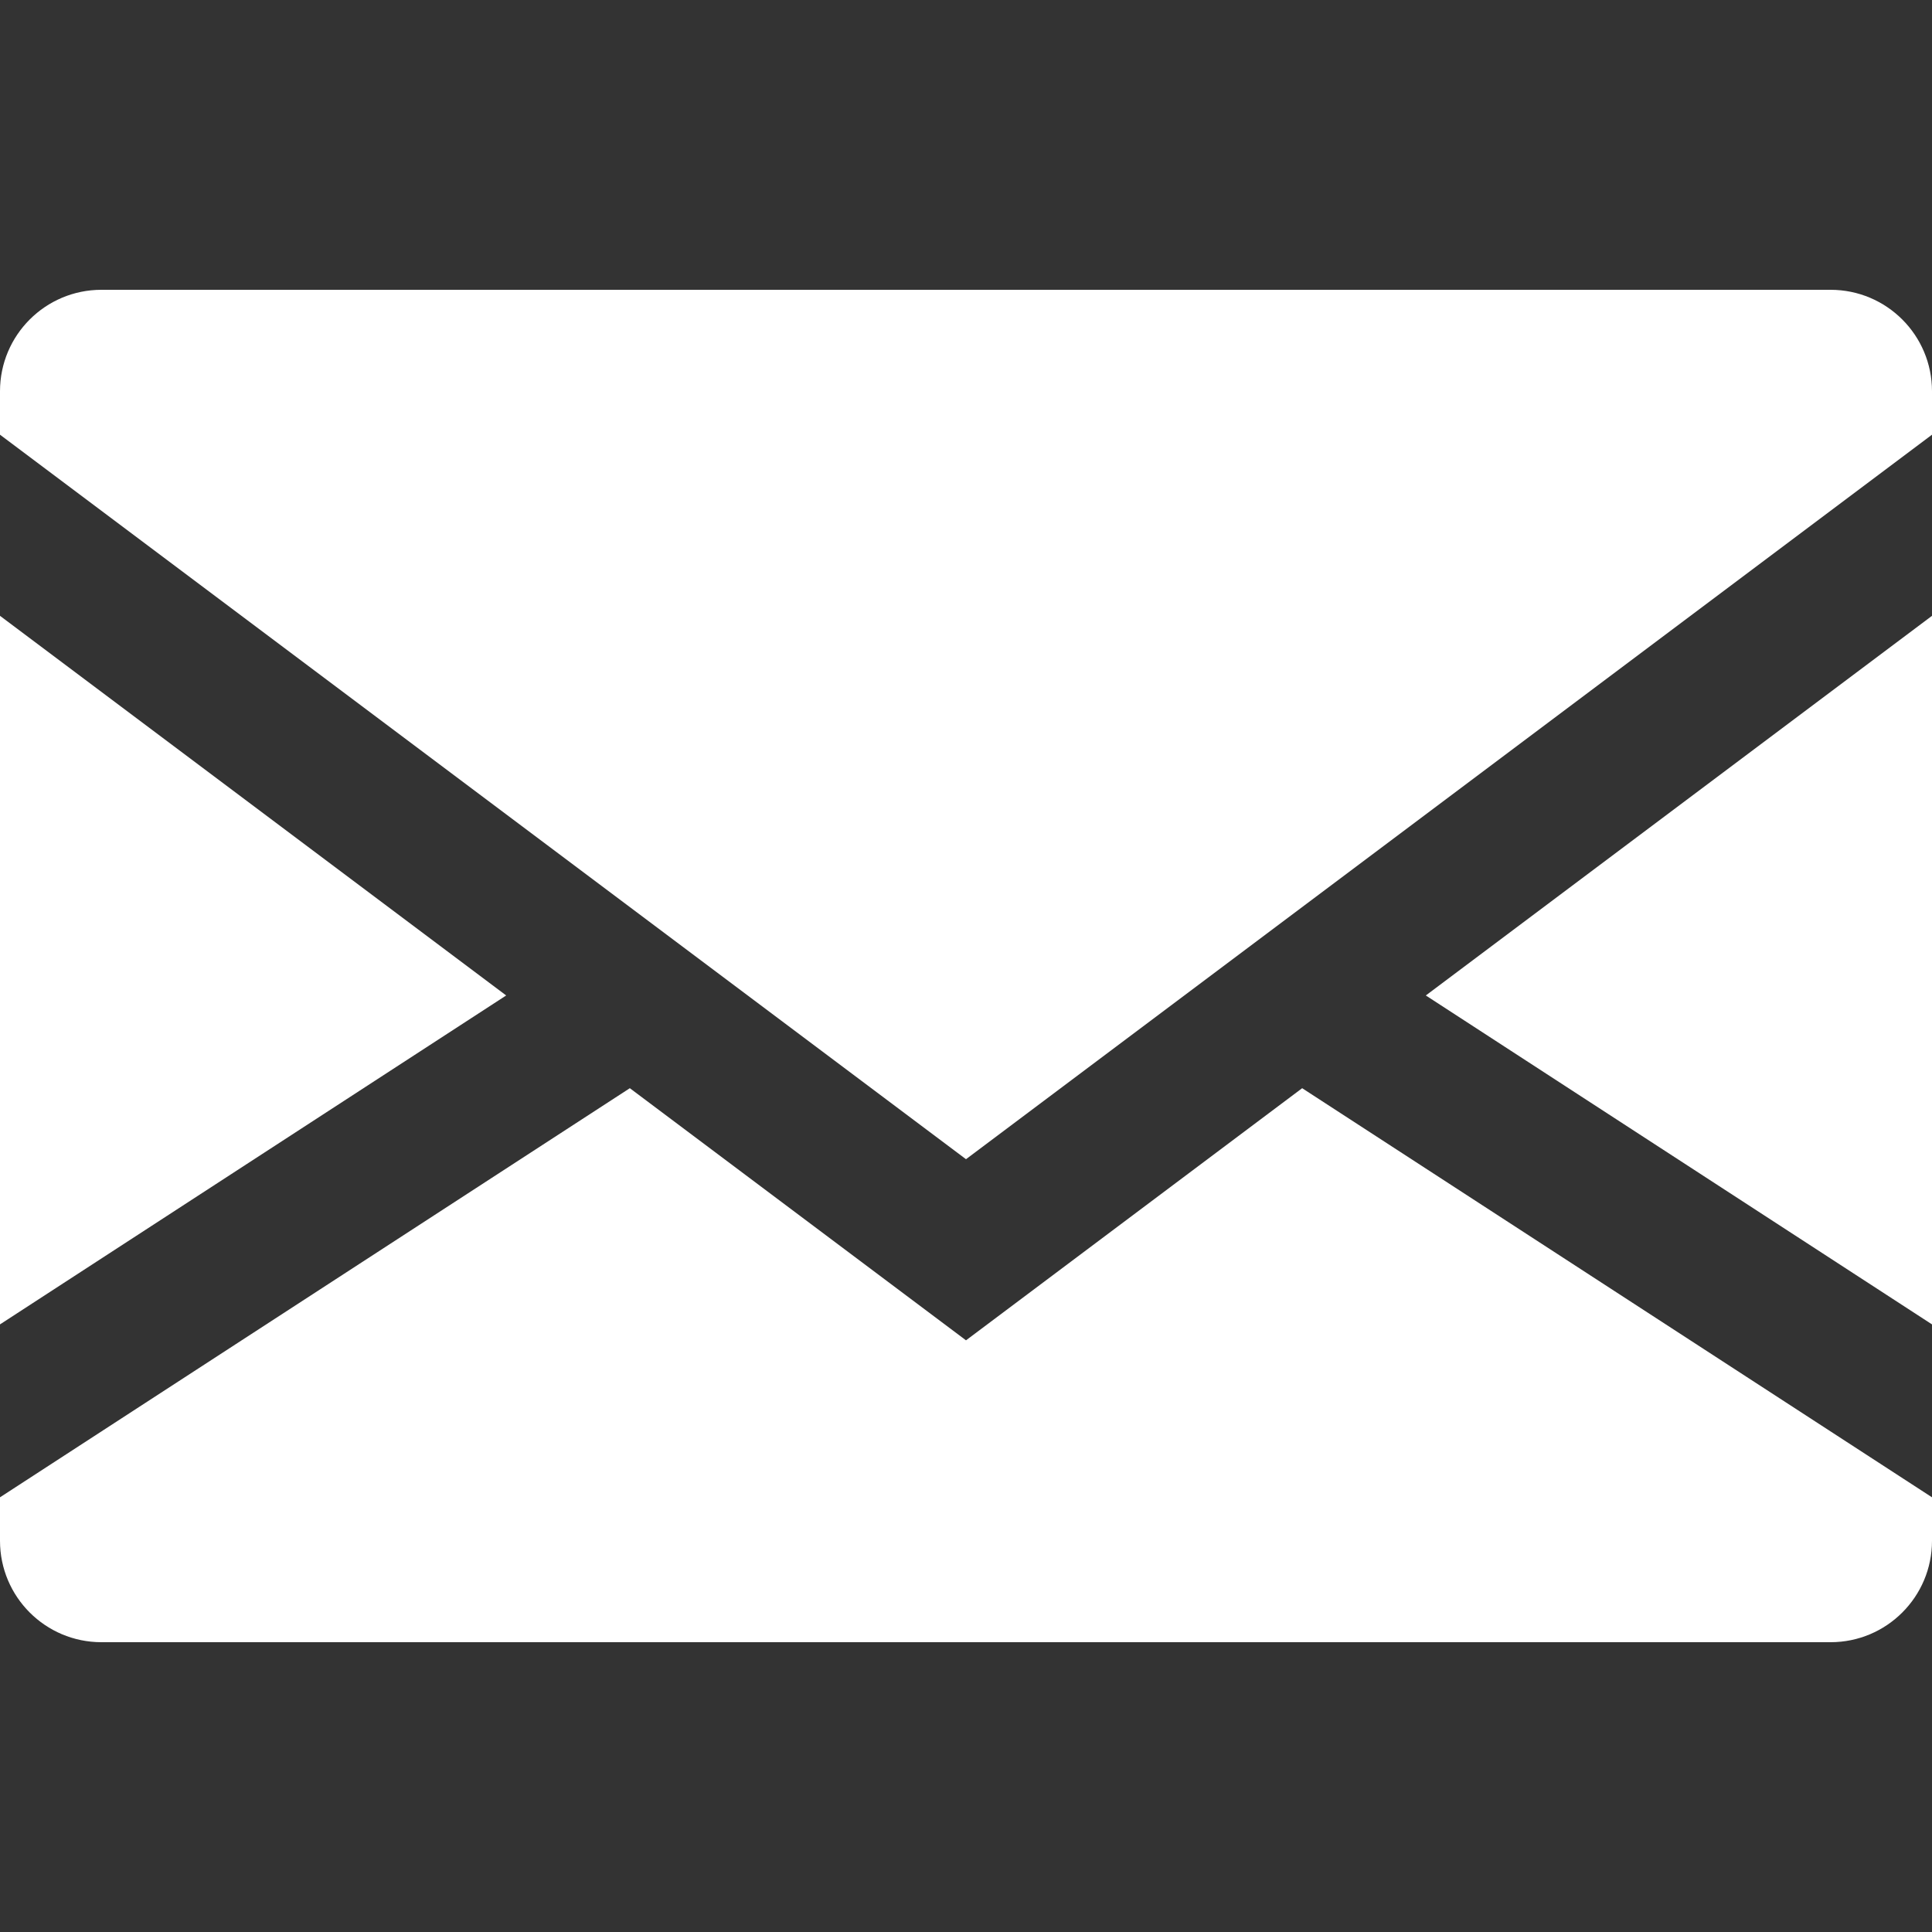 <?xml version="1.0" encoding="utf-8"?>
<!-- Generator: Adobe Illustrator 25.3.1, SVG Export Plug-In . SVG Version: 6.00 Build 0)  -->
<svg version="1.1" id="Capa_1" xmlns="http://www.w3.org/2000/svg" xmlns:xlink="http://www.w3.org/1999/xlink" x="0px" y="0px"
	 viewBox="0 0 400 400" style="enable-background:new 0 0 400 400;" xml:space="preserve">
<rect x="0" y="0" width="400" height="400" fill="#333333" stroke="none"/>
<style type="text/css">
	.st0{fill:#FFFFFF;}
</style>
<g id="XMLID_1_">
	<polygon id="XMLID_869_" class="st0" points="0,127.5 0,274.2 104.8,206.1 	"/>
	<polygon id="XMLID_870_" class="st0" points="400,274.2 400,127.5 295.2,206.1 	"/>
	<path id="XMLID_871_" class="st0" d="M200,277.5l-69.6-52.2L0,310v9c0,11.6,9.4,21,21,21h358c11.6,0,21-9.4,21-21v-9l-130.4-84.7
		L200,277.5z"/>
	<path id="XMLID_872_" class="st0" d="M0,90l200,150L400,90v-9c0-11.6-9.4-21-21-21H21C9.4,60,0,69.4,0,81V90z"/>
</g>
</svg>
